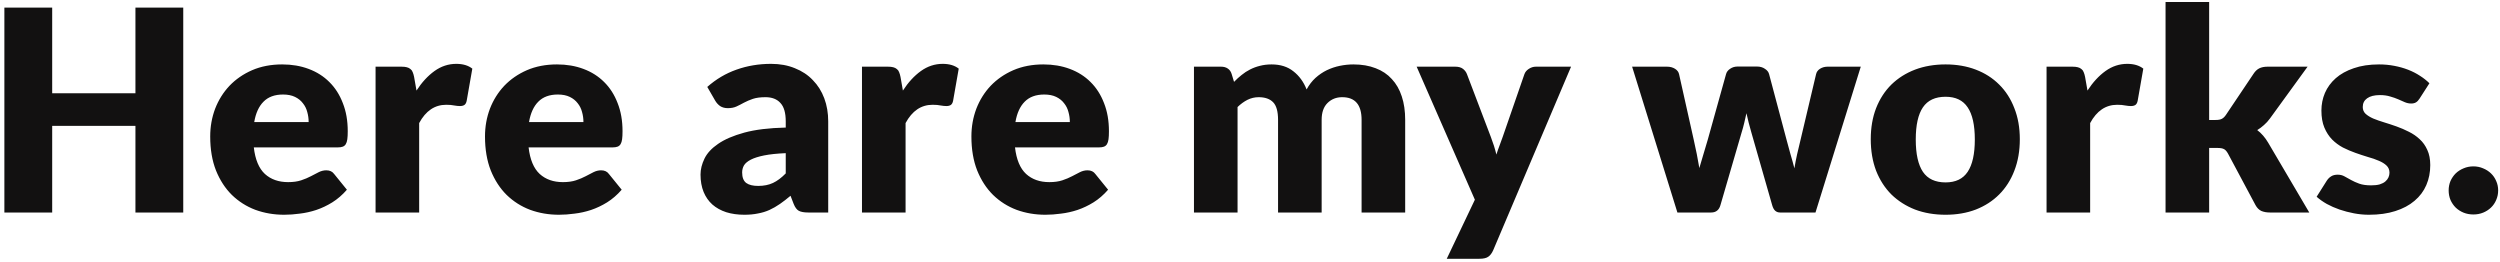 <svg width="400" height="42" viewBox="0 0 400 42" fill="none" xmlns="http://www.w3.org/2000/svg">
<path d="M29.32 34H21.67V20.14H8.35V34H0.7V1.218H8.35V14.92H21.67V1.218H29.32V34ZM45.154 10.307C46.699 10.307 48.109 10.547 49.384 11.027C50.674 11.508 51.776 12.205 52.691 13.12C53.621 14.035 54.341 15.16 54.851 16.495C55.376 17.815 55.639 19.315 55.639 20.995C55.639 21.52 55.616 21.948 55.571 22.277C55.526 22.608 55.444 22.87 55.324 23.065C55.204 23.26 55.039 23.395 54.829 23.47C54.634 23.545 54.379 23.582 54.064 23.582H40.609C40.834 25.532 41.426 26.95 42.386 27.835C43.346 28.705 44.584 29.14 46.099 29.14C46.909 29.14 47.606 29.043 48.191 28.848C48.776 28.652 49.294 28.435 49.744 28.195C50.209 27.955 50.629 27.738 51.004 27.543C51.394 27.348 51.799 27.25 52.219 27.25C52.774 27.25 53.194 27.453 53.479 27.858L55.504 30.355C54.784 31.18 54.004 31.855 53.164 32.38C52.339 32.89 51.484 33.295 50.599 33.595C49.729 33.88 48.851 34.075 47.966 34.18C47.096 34.3 46.264 34.36 45.469 34.36C43.834 34.36 42.296 34.097 40.856 33.572C39.431 33.032 38.179 32.237 37.099 31.188C36.034 30.137 35.186 28.832 34.556 27.273C33.941 25.712 33.634 23.898 33.634 21.828C33.634 20.267 33.896 18.79 34.421 17.395C34.961 16 35.726 14.777 36.716 13.727C37.721 12.678 38.929 11.845 40.339 11.23C41.764 10.615 43.369 10.307 45.154 10.307ZM45.289 15.123C43.954 15.123 42.911 15.505 42.161 16.27C41.411 17.02 40.916 18.108 40.676 19.532H49.384C49.384 18.977 49.309 18.438 49.159 17.913C49.024 17.387 48.791 16.922 48.461 16.517C48.146 16.098 47.726 15.76 47.201 15.505C46.676 15.25 46.039 15.123 45.289 15.123ZM60.091 34V10.668H64.231C64.576 10.668 64.861 10.697 65.086 10.758C65.326 10.818 65.521 10.915 65.671 11.05C65.836 11.17 65.956 11.335 66.031 11.545C66.121 11.755 66.196 12.01 66.256 12.31L66.639 14.492C67.494 13.172 68.454 12.13 69.519 11.365C70.584 10.6 71.746 10.217 73.006 10.217C74.071 10.217 74.926 10.473 75.571 10.982L74.671 16.113C74.611 16.427 74.491 16.652 74.311 16.788C74.131 16.907 73.891 16.968 73.591 16.968C73.336 16.968 73.036 16.938 72.691 16.878C72.346 16.802 71.911 16.765 71.386 16.765C69.556 16.765 68.116 17.74 67.066 19.69V34H60.091ZM89.12 10.307C90.665 10.307 92.075 10.547 93.35 11.027C94.64 11.508 95.743 12.205 96.658 13.12C97.588 14.035 98.308 15.16 98.818 16.495C99.343 17.815 99.605 19.315 99.605 20.995C99.605 21.52 99.583 21.948 99.538 22.277C99.493 22.608 99.41 22.87 99.29 23.065C99.17 23.26 99.005 23.395 98.795 23.47C98.6 23.545 98.345 23.582 98.03 23.582H84.575C84.8 25.532 85.393 26.95 86.353 27.835C87.313 28.705 88.55 29.14 90.065 29.14C90.875 29.14 91.573 29.043 92.158 28.848C92.743 28.652 93.26 28.435 93.71 28.195C94.175 27.955 94.595 27.738 94.97 27.543C95.36 27.348 95.765 27.25 96.185 27.25C96.74 27.25 97.16 27.453 97.445 27.858L99.47 30.355C98.75 31.18 97.97 31.855 97.13 32.38C96.305 32.89 95.45 33.295 94.565 33.595C93.695 33.88 92.818 34.075 91.933 34.18C91.063 34.3 90.23 34.36 89.435 34.36C87.8 34.36 86.263 34.097 84.823 33.572C83.398 33.032 82.145 32.237 81.065 31.188C80 30.137 79.153 28.832 78.523 27.273C77.908 25.712 77.6 23.898 77.6 21.828C77.6 20.267 77.863 18.79 78.388 17.395C78.928 16 79.693 14.777 80.683 13.727C81.688 12.678 82.895 11.845 84.305 11.23C85.73 10.615 87.335 10.307 89.12 10.307ZM89.255 15.123C87.92 15.123 86.878 15.505 86.128 16.27C85.378 17.02 84.883 18.108 84.643 19.532H93.35C93.35 18.977 93.275 18.438 93.125 17.913C92.99 17.387 92.758 16.922 92.428 16.517C92.113 16.098 91.693 15.76 91.168 15.505C90.643 15.25 90.005 15.123 89.255 15.123ZM129.319 34C128.659 34 128.156 33.91 127.811 33.73C127.481 33.55 127.204 33.175 126.979 32.605L126.484 31.323C125.899 31.817 125.336 32.252 124.796 32.627C124.256 33.002 123.694 33.325 123.109 33.595C122.539 33.85 121.924 34.038 121.264 34.157C120.619 34.292 119.899 34.36 119.104 34.36C118.039 34.36 117.071 34.225 116.201 33.955C115.331 33.67 114.589 33.258 113.974 32.718C113.374 32.178 112.909 31.51 112.579 30.715C112.249 29.905 112.084 28.975 112.084 27.925C112.084 27.1 112.294 26.253 112.714 25.383C113.134 24.512 113.861 23.725 114.896 23.02C115.931 22.3 117.326 21.7 119.081 21.22C120.836 20.74 123.049 20.47 125.719 20.41V19.42C125.719 18.055 125.434 17.073 124.864 16.473C124.309 15.857 123.514 15.55 122.479 15.55C121.654 15.55 120.979 15.64 120.454 15.82C119.929 16 119.456 16.203 119.036 16.427C118.631 16.652 118.234 16.855 117.844 17.035C117.454 17.215 116.989 17.305 116.449 17.305C115.969 17.305 115.556 17.192 115.211 16.968C114.881 16.727 114.619 16.435 114.424 16.09L113.164 13.908C114.574 12.662 116.134 11.74 117.844 11.14C119.569 10.525 121.414 10.217 123.379 10.217C124.789 10.217 126.056 10.45 127.181 10.915C128.321 11.365 129.281 12.002 130.061 12.828C130.856 13.637 131.464 14.605 131.884 15.73C132.304 16.855 132.514 18.085 132.514 19.42V34H129.319ZM121.309 29.747C122.209 29.747 122.996 29.59 123.671 29.275C124.346 28.96 125.029 28.45 125.719 27.745V24.505C124.324 24.565 123.176 24.685 122.276 24.865C121.376 25.045 120.664 25.27 120.139 25.54C119.614 25.81 119.246 26.117 119.036 26.462C118.841 26.808 118.744 27.183 118.744 27.587C118.744 28.383 118.961 28.945 119.396 29.275C119.831 29.59 120.469 29.747 121.309 29.747ZM137.917 34V10.668H142.057C142.402 10.668 142.687 10.697 142.912 10.758C143.152 10.818 143.347 10.915 143.497 11.05C143.662 11.17 143.782 11.335 143.857 11.545C143.947 11.755 144.022 12.01 144.082 12.31L144.464 14.492C145.319 13.172 146.279 12.13 147.344 11.365C148.409 10.6 149.572 10.217 150.832 10.217C151.897 10.217 152.752 10.473 153.397 10.982L152.497 16.113C152.437 16.427 152.317 16.652 152.137 16.788C151.957 16.907 151.717 16.968 151.417 16.968C151.162 16.968 150.862 16.938 150.517 16.878C150.172 16.802 149.737 16.765 149.212 16.765C147.382 16.765 145.942 17.74 144.892 19.69V34H137.917ZM166.945 10.307C168.49 10.307 169.9 10.547 171.175 11.027C172.465 11.508 173.568 12.205 174.483 13.12C175.413 14.035 176.133 15.16 176.643 16.495C177.168 17.815 177.43 19.315 177.43 20.995C177.43 21.52 177.408 21.948 177.363 22.277C177.318 22.608 177.235 22.87 177.115 23.065C176.995 23.26 176.83 23.395 176.62 23.47C176.425 23.545 176.17 23.582 175.855 23.582H162.4C162.625 25.532 163.218 26.95 164.178 27.835C165.138 28.705 166.375 29.14 167.89 29.14C168.7 29.14 169.398 29.043 169.983 28.848C170.568 28.652 171.085 28.435 171.535 28.195C172 27.955 172.42 27.738 172.795 27.543C173.185 27.348 173.59 27.25 174.01 27.25C174.565 27.25 174.985 27.453 175.27 27.858L177.295 30.355C176.575 31.18 175.795 31.855 174.955 32.38C174.13 32.89 173.275 33.295 172.39 33.595C171.52 33.88 170.643 34.075 169.758 34.18C168.888 34.3 168.055 34.36 167.26 34.36C165.625 34.36 164.088 34.097 162.648 33.572C161.223 33.032 159.97 32.237 158.89 31.188C157.825 30.137 156.978 28.832 156.348 27.273C155.733 25.712 155.425 23.898 155.425 21.828C155.425 20.267 155.688 18.79 156.213 17.395C156.753 16 157.518 14.777 158.508 13.727C159.513 12.678 160.72 11.845 162.13 11.23C163.555 10.615 165.16 10.307 166.945 10.307ZM167.08 15.123C165.745 15.123 164.703 15.505 163.953 16.27C163.203 17.02 162.708 18.108 162.468 19.532H171.175C171.175 18.977 171.1 18.438 170.95 17.913C170.815 17.387 170.583 16.922 170.253 16.517C169.938 16.098 169.518 15.76 168.993 15.505C168.468 15.25 167.83 15.123 167.08 15.123ZM191.034 34V10.668H195.354C195.789 10.668 196.149 10.765 196.434 10.96C196.734 11.155 196.944 11.447 197.064 11.838L197.447 13.098C197.837 12.693 198.242 12.325 198.662 11.995C199.082 11.65 199.532 11.357 200.012 11.117C200.507 10.863 201.032 10.668 201.587 10.533C202.157 10.383 202.779 10.307 203.454 10.307C204.864 10.307 206.027 10.675 206.942 11.41C207.872 12.13 208.577 13.098 209.057 14.312C209.447 13.592 209.919 12.977 210.474 12.467C211.044 11.957 211.652 11.545 212.297 11.23C212.957 10.915 213.647 10.682 214.367 10.533C215.102 10.383 215.829 10.307 216.549 10.307C217.884 10.307 219.069 10.51 220.104 10.915C221.139 11.305 222.002 11.883 222.692 12.648C223.397 13.398 223.929 14.328 224.289 15.438C224.649 16.532 224.829 17.777 224.829 19.172V34H217.854V19.172C217.854 16.758 216.819 15.55 214.749 15.55C213.804 15.55 213.017 15.865 212.387 16.495C211.772 17.11 211.464 18.003 211.464 19.172V34H204.489V19.172C204.489 17.837 204.227 16.9 203.702 16.36C203.177 15.82 202.404 15.55 201.384 15.55C200.754 15.55 200.154 15.693 199.584 15.977C199.029 16.262 198.504 16.645 198.009 17.125V34H191.034ZM238.905 40.053C238.695 40.517 238.44 40.855 238.14 41.065C237.84 41.29 237.36 41.403 236.7 41.403H231.48L235.98 31.953L226.665 10.668H232.83C233.37 10.668 233.79 10.787 234.09 11.027C234.39 11.268 234.6 11.553 234.72 11.883L238.545 21.94C238.905 22.87 239.198 23.8 239.423 24.73C239.573 24.25 239.738 23.777 239.918 23.312C240.098 22.848 240.27 22.375 240.435 21.895L243.9 11.883C244.02 11.537 244.253 11.252 244.598 11.027C244.958 10.787 245.34 10.668 245.745 10.668H251.37L238.905 40.053ZM261.139 10.668H266.719C267.214 10.668 267.642 10.78 268.002 11.005C268.362 11.23 268.579 11.523 268.654 11.883L270.994 22.345C271.174 23.14 271.339 23.913 271.489 24.663C271.639 25.413 271.774 26.155 271.894 26.89C272.104 26.155 272.322 25.42 272.547 24.685C272.787 23.935 273.019 23.155 273.244 22.345L276.169 11.86C276.259 11.515 276.477 11.23 276.822 11.005C277.167 10.765 277.564 10.645 278.014 10.645H281.119C281.614 10.645 282.034 10.765 282.379 11.005C282.739 11.23 282.964 11.515 283.054 11.86L285.844 22.345C286.054 23.14 286.264 23.913 286.474 24.663C286.699 25.413 286.909 26.17 287.104 26.935C287.224 26.185 287.367 25.442 287.532 24.707C287.712 23.957 287.899 23.17 288.094 22.345L290.569 11.883C290.644 11.523 290.854 11.23 291.199 11.005C291.559 10.78 291.964 10.668 292.414 10.668H297.724L290.479 34H284.809C284.509 34 284.254 33.91 284.044 33.73C283.834 33.55 283.669 33.25 283.549 32.83L280.219 21.198C280.069 20.672 279.927 20.155 279.792 19.645C279.657 19.135 279.537 18.625 279.432 18.115C279.327 18.64 279.207 19.165 279.072 19.69C278.952 20.2 278.809 20.718 278.644 21.242L275.269 32.83C275.044 33.61 274.549 34 273.784 34H268.384L261.139 10.668ZM311.291 10.307C313.061 10.307 314.673 10.585 316.128 11.14C317.583 11.695 318.828 12.49 319.863 13.525C320.913 14.56 321.723 15.82 322.293 17.305C322.878 18.775 323.171 20.433 323.171 22.277C323.171 24.137 322.878 25.817 322.293 27.317C321.723 28.802 320.913 30.07 319.863 31.12C318.828 32.155 317.583 32.958 316.128 33.528C314.673 34.083 313.061 34.36 311.291 34.36C309.506 34.36 307.878 34.083 306.408 33.528C304.953 32.958 303.693 32.155 302.628 31.12C301.578 30.07 300.761 28.802 300.176 27.317C299.606 25.817 299.321 24.137 299.321 22.277C299.321 20.433 299.606 18.775 300.176 17.305C300.761 15.82 301.578 14.56 302.628 13.525C303.693 12.49 304.953 11.695 306.408 11.14C307.878 10.585 309.506 10.307 311.291 10.307ZM311.291 29.185C312.896 29.185 314.073 28.622 314.823 27.497C315.588 26.358 315.971 24.633 315.971 22.323C315.971 20.012 315.588 18.295 314.823 17.17C314.073 16.045 312.896 15.482 311.291 15.482C309.641 15.482 308.433 16.045 307.668 17.17C306.903 18.295 306.521 20.012 306.521 22.323C306.521 24.633 306.903 26.358 307.668 27.497C308.433 28.622 309.641 29.185 311.291 29.185ZM327.449 34V10.668H331.589C331.934 10.668 332.219 10.697 332.444 10.758C332.684 10.818 332.879 10.915 333.029 11.05C333.194 11.17 333.314 11.335 333.389 11.545C333.479 11.755 333.554 12.01 333.614 12.31L333.997 14.492C334.852 13.172 335.812 12.13 336.877 11.365C337.942 10.6 339.104 10.217 340.364 10.217C341.429 10.217 342.284 10.473 342.929 10.982L342.029 16.113C341.969 16.427 341.849 16.652 341.669 16.788C341.489 16.907 341.249 16.968 340.949 16.968C340.694 16.968 340.394 16.938 340.049 16.878C339.704 16.802 339.269 16.765 338.744 16.765C336.914 16.765 335.474 17.74 334.424 19.69V34H327.449ZM353.463 0.317V19.195H354.498C354.933 19.195 355.263 19.135 355.488 19.015C355.728 18.895 355.953 18.677 356.163 18.363L360.573 11.793C360.828 11.402 361.128 11.117 361.473 10.938C361.833 10.758 362.283 10.668 362.823 10.668H369.213L363.183 18.97C362.898 19.36 362.583 19.705 362.238 20.005C361.908 20.305 361.548 20.575 361.158 20.815C361.833 21.325 362.418 22 362.913 22.84L369.483 34H363.183C362.658 34 362.201 33.917 361.811 33.752C361.436 33.572 361.128 33.265 360.888 32.83L356.478 24.573C356.268 24.198 356.051 23.957 355.826 23.852C355.601 23.733 355.263 23.672 354.813 23.672H353.463V34H346.488V0.317H353.463ZM387.131 15.775C386.951 16.06 386.756 16.262 386.546 16.383C386.351 16.503 386.096 16.562 385.781 16.562C385.451 16.562 385.121 16.495 384.791 16.36C384.461 16.21 384.101 16.052 383.711 15.887C383.336 15.723 382.908 15.572 382.428 15.438C381.948 15.287 381.401 15.213 380.786 15.213C379.901 15.213 379.218 15.385 378.738 15.73C378.273 16.06 378.041 16.525 378.041 17.125C378.041 17.56 378.191 17.92 378.491 18.205C378.806 18.49 379.218 18.745 379.728 18.97C380.238 19.18 380.816 19.383 381.461 19.578C382.106 19.773 382.766 19.99 383.441 20.23C384.116 20.47 384.776 20.755 385.421 21.085C386.066 21.4 386.643 21.797 387.153 22.277C387.663 22.742 388.068 23.312 388.368 23.988C388.683 24.663 388.841 25.473 388.841 26.418C388.841 27.573 388.631 28.637 388.211 29.613C387.791 30.587 387.161 31.427 386.321 32.133C385.496 32.837 384.468 33.385 383.238 33.775C382.023 34.165 380.621 34.36 379.031 34.36C378.236 34.36 377.441 34.285 376.646 34.135C375.851 33.985 375.078 33.782 374.328 33.528C373.593 33.273 372.911 32.972 372.281 32.627C371.651 32.267 371.111 31.885 370.661 31.48L372.281 28.915C372.476 28.615 372.708 28.383 372.978 28.218C373.248 28.038 373.601 27.948 374.036 27.948C374.441 27.948 374.801 28.038 375.116 28.218C375.446 28.398 375.798 28.593 376.173 28.802C376.548 29.012 376.983 29.207 377.478 29.387C377.988 29.567 378.626 29.657 379.391 29.657C379.931 29.657 380.388 29.605 380.763 29.5C381.138 29.38 381.438 29.223 381.663 29.027C381.888 28.832 382.053 28.615 382.158 28.375C382.263 28.135 382.316 27.887 382.316 27.633C382.316 27.168 382.158 26.785 381.843 26.485C381.528 26.185 381.116 25.93 380.606 25.72C380.096 25.495 379.511 25.293 378.851 25.113C378.206 24.918 377.546 24.7 376.871 24.46C376.196 24.22 375.528 23.935 374.868 23.605C374.223 23.26 373.646 22.832 373.136 22.323C372.626 21.797 372.213 21.16 371.898 20.41C371.583 19.66 371.426 18.753 371.426 17.688C371.426 16.698 371.613 15.76 371.988 14.875C372.378 13.975 372.956 13.188 373.721 12.512C374.486 11.838 375.446 11.305 376.601 10.915C377.756 10.51 379.106 10.307 380.651 10.307C381.491 10.307 382.301 10.383 383.081 10.533C383.876 10.682 384.618 10.893 385.308 11.162C385.998 11.432 386.628 11.755 387.198 12.13C387.768 12.49 388.271 12.887 388.706 13.322L387.131 15.775ZM391.785 30.468C391.785 29.927 391.883 29.425 392.078 28.96C392.288 28.495 392.565 28.09 392.91 27.745C393.27 27.4 393.69 27.13 394.17 26.935C394.65 26.725 395.175 26.62 395.745 26.62C396.3 26.62 396.818 26.725 397.298 26.935C397.778 27.13 398.198 27.4 398.558 27.745C398.918 28.09 399.195 28.495 399.39 28.96C399.6 29.425 399.705 29.927 399.705 30.468C399.705 31.008 399.6 31.517 399.39 31.997C399.195 32.462 398.918 32.867 398.558 33.212C398.198 33.557 397.778 33.828 397.298 34.023C396.818 34.218 396.3 34.315 395.745 34.315C395.175 34.315 394.65 34.218 394.17 34.023C393.69 33.828 393.27 33.557 392.91 33.212C392.565 32.867 392.288 32.462 392.078 31.997C391.883 31.517 391.785 31.008 391.785 30.468Z" fill="#121111"/>
</svg>
